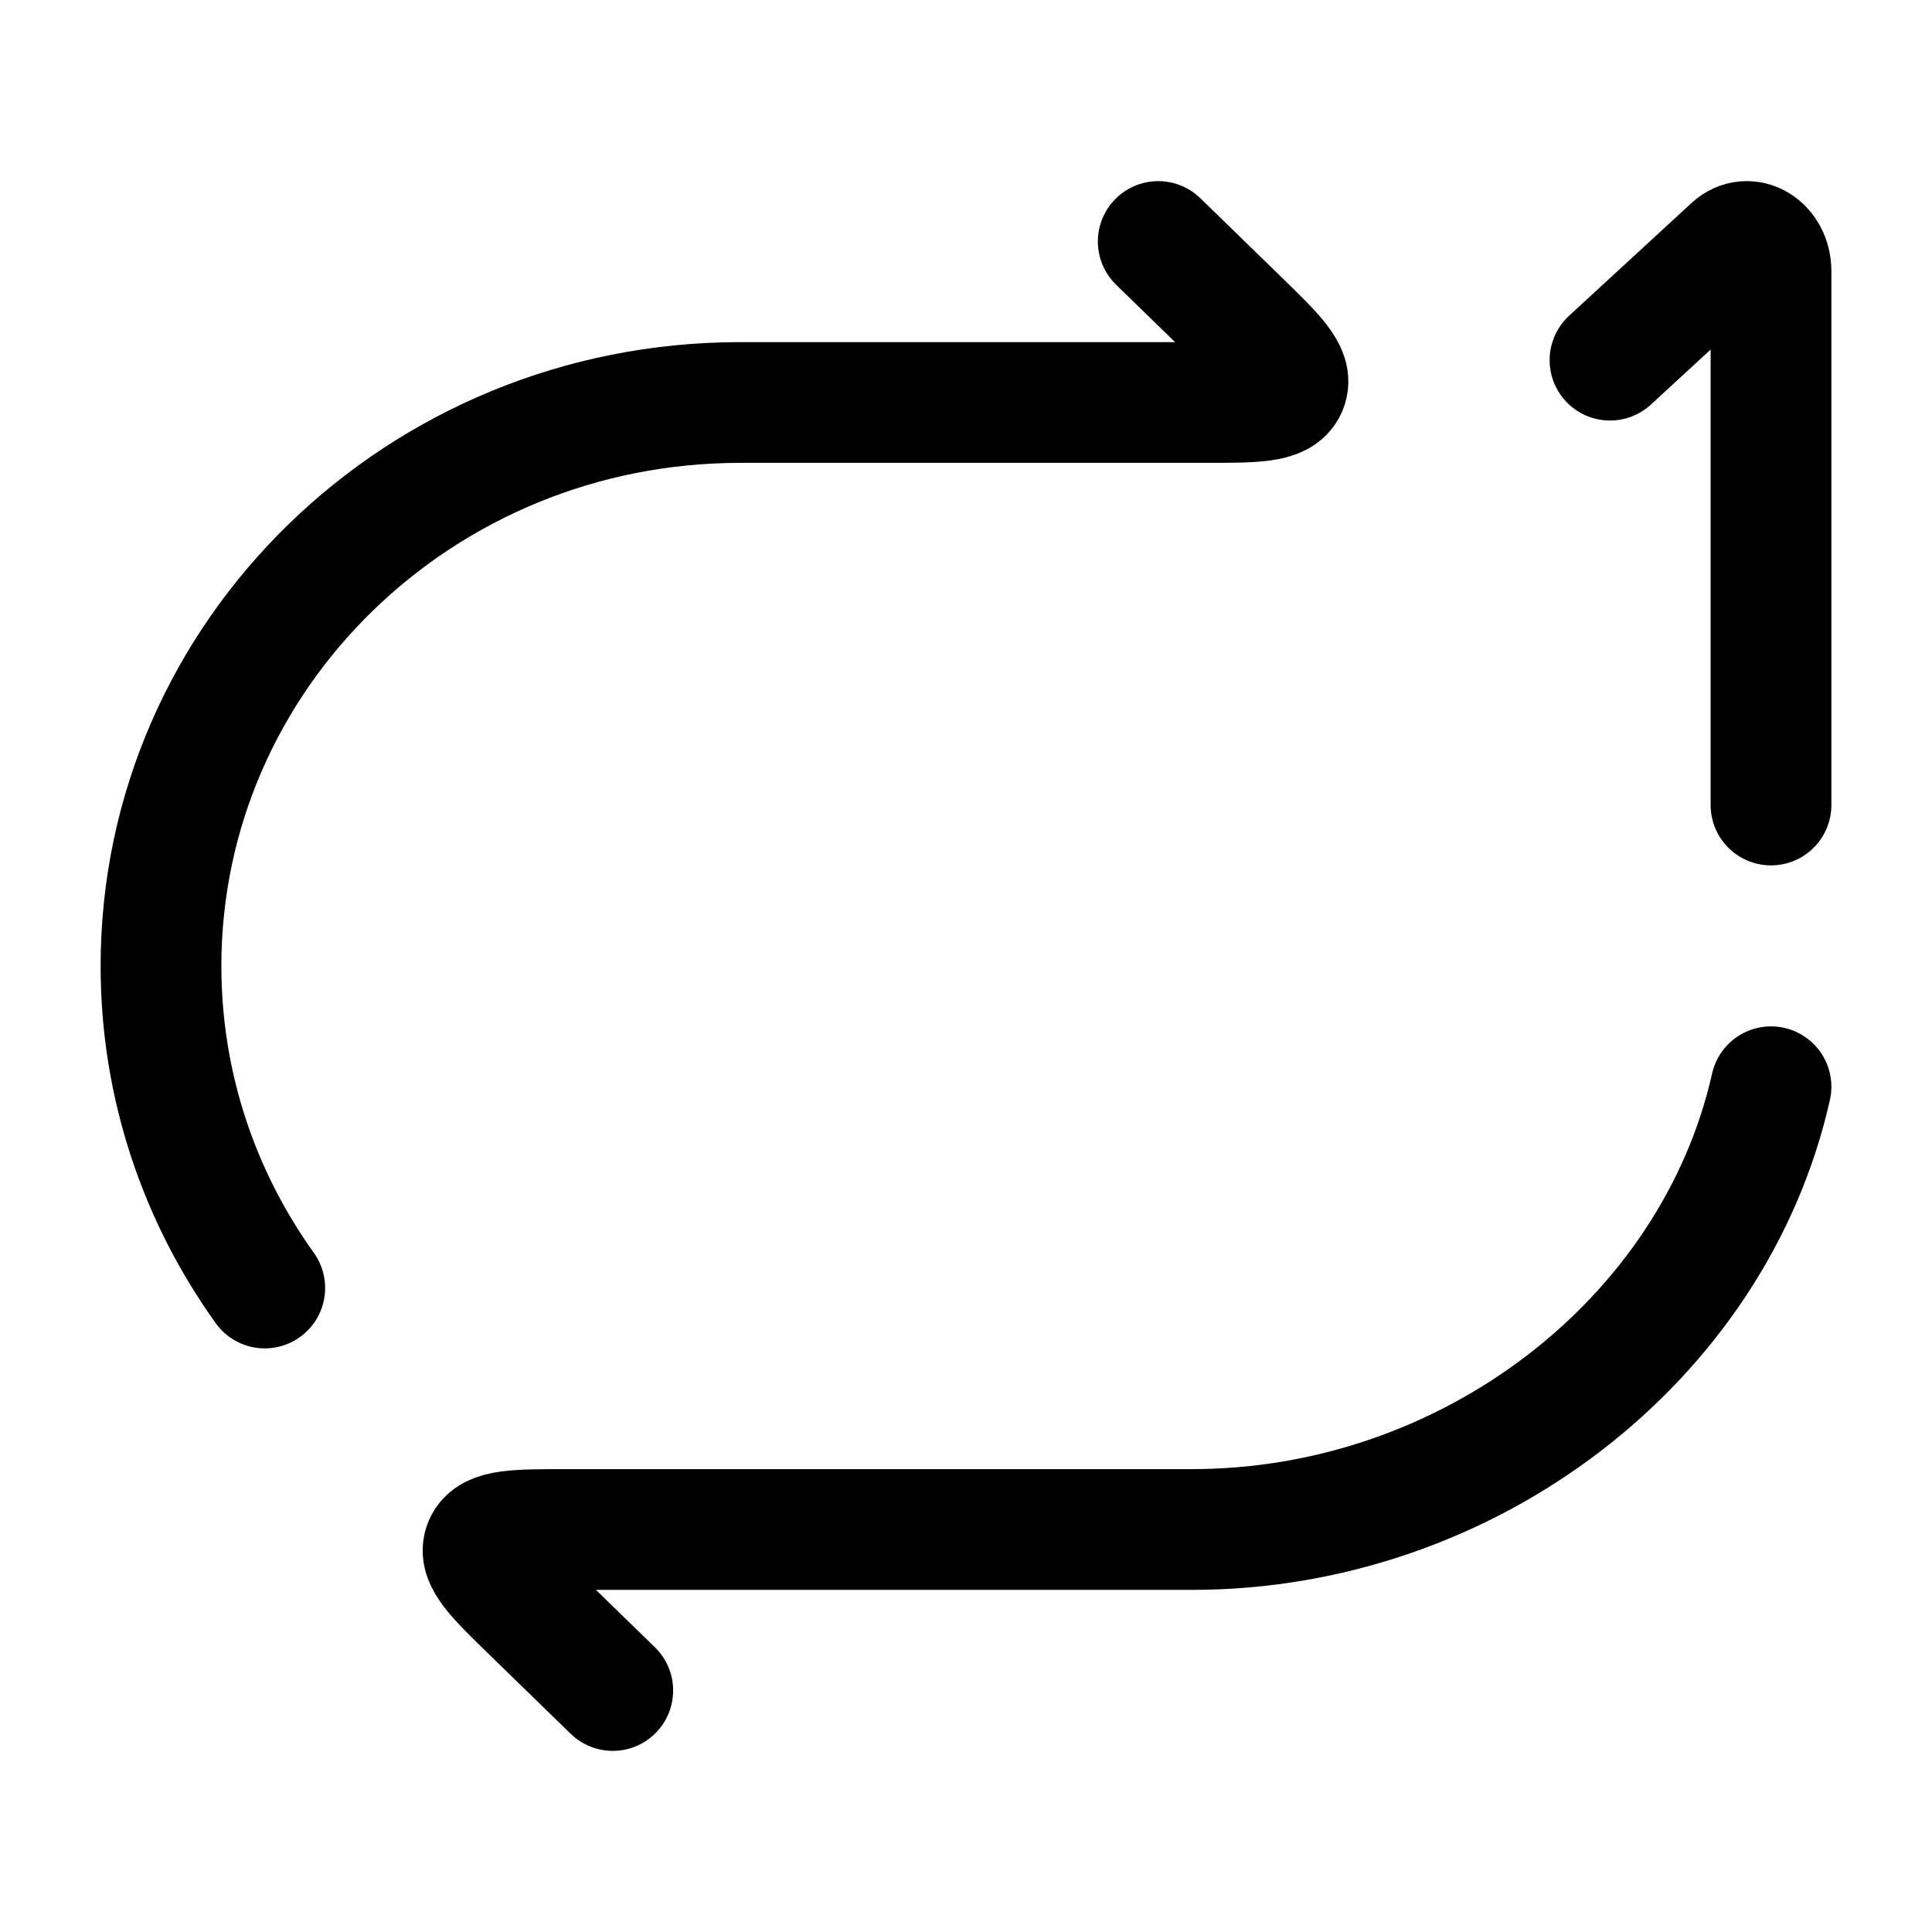 <svg viewBox="0 0 24 24" fill="none" xmlns="http://www.w3.org/2000/svg"><path d="M22 10L22 3.369C22 3.065 21.718 2.892 21.52 3.074L20 4.474" stroke="currentColor" stroke-width="1.5" stroke-linecap="round" stroke-linejoin="round"/><path d="M14.388 3L15.391 3.976C15.839 4.412 16.063 4.63 15.984 4.815C15.906 5 15.589 5 14.955 5H9.194C5.221 5 2 8.134 2 12C2 13.487 2.477 14.866 3.289 16" stroke="currentColor" stroke-width="1.5" stroke-linecap="round" stroke-linejoin="round"/><path d="M7.612 21L6.609 20.024C6.161 19.588 5.937 19.37 6.016 19.185C6.094 19 6.411 19 7.045 19H14.806C18.25 19 21.294 16.645 22 13.5" stroke="currentColor" stroke-width="1.5" stroke-linecap="round" stroke-linejoin="round"/></svg>